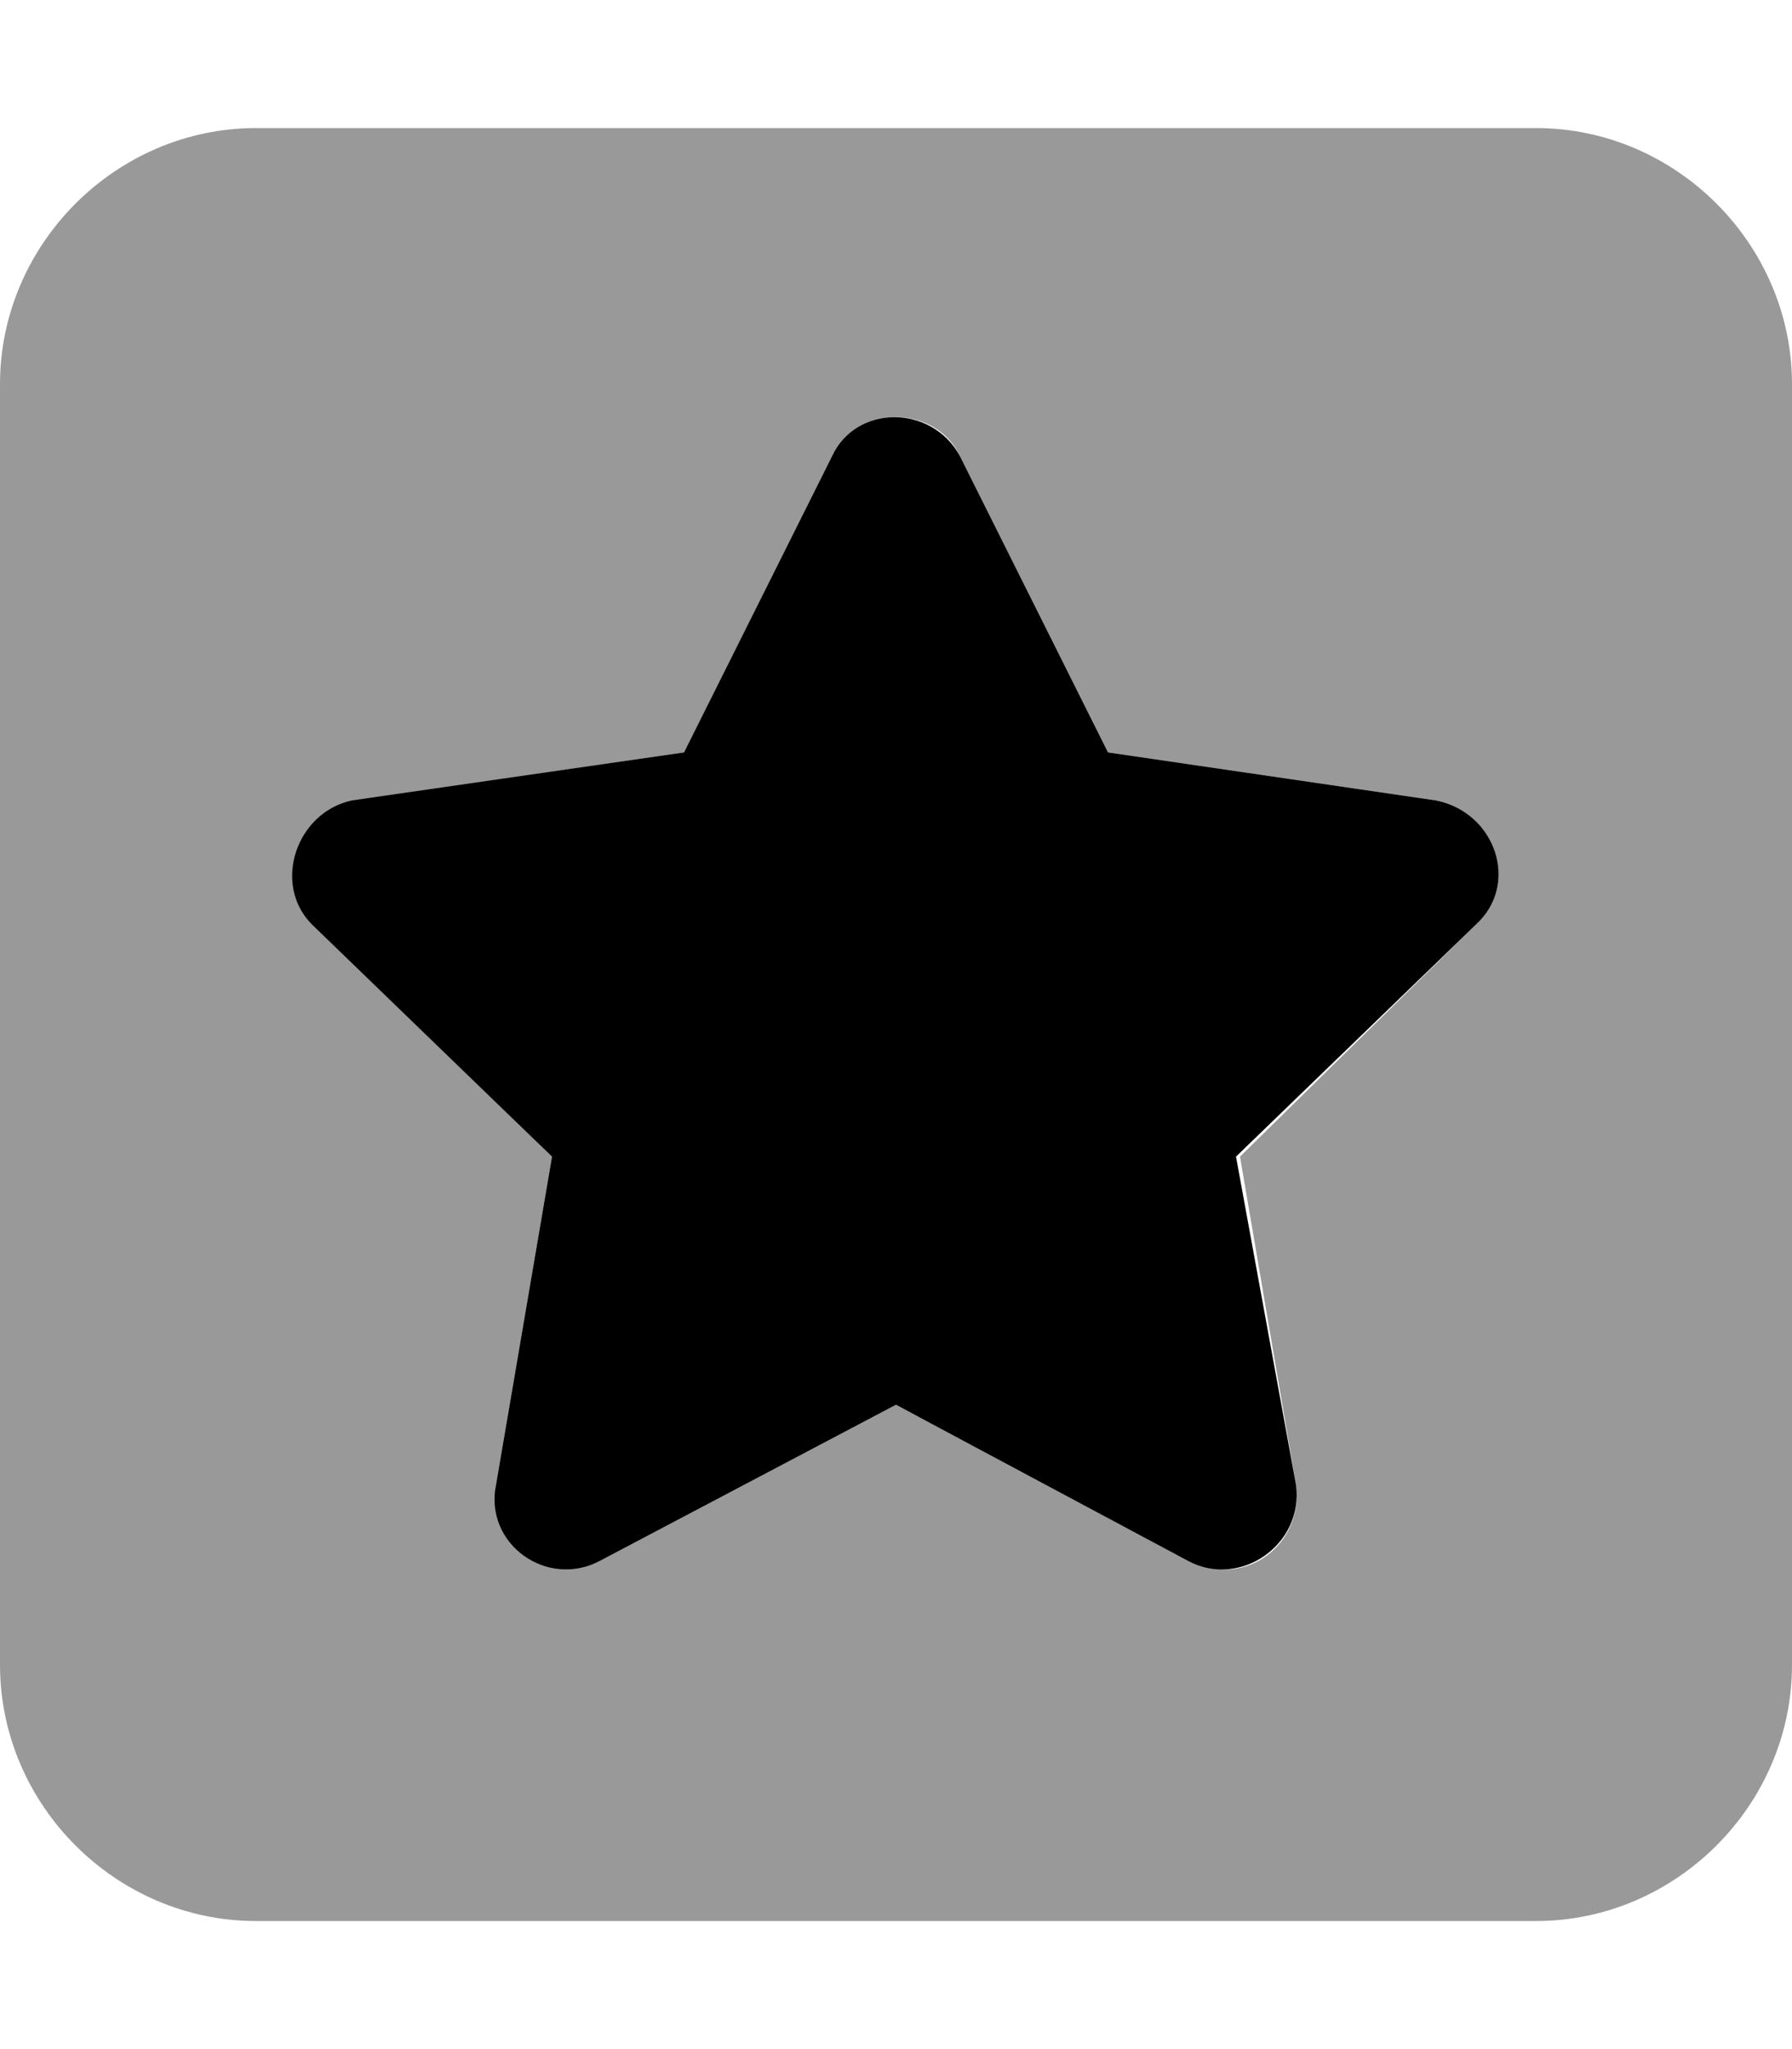 <svg xmlns="http://www.w3.org/2000/svg" viewBox="0 0 448 512"><!-- Font Awesome Pro 6.0.0-alpha1 by @fontawesome - https://fontawesome.com License - https://fontawesome.com/license (Commercial License) --><defs><style>.fa-secondary{opacity:.4}</style></defs><path d="M384 32H64C29 32 0 61 0 96V416C0 451 29 480 64 480H384C419 480 448 451 448 416V96C448 61 419 32 384 32ZM369 231L310 289L324 371C326 386 311 397 298 390L224 351L150 390C137 397 122 386 124 371L138 289L79 231C68 221 74 203 89 200L171 188L208 114C214 101 234 101 240 114L277 188L359 200C374 203 380 221 369 231Z" class="fa-secondary"/><path d="M369 231L309 289L324 371C326 386 310 397 297 390L224 351L150 390C137 397 121 386 124 371L138 289L78 231C68 221 74 203 88 200L171 188L208 114C214 101 233 101 240 114L277 188L359 200C374 203 380 221 369 231Z" class="fa-primary"/></svg>